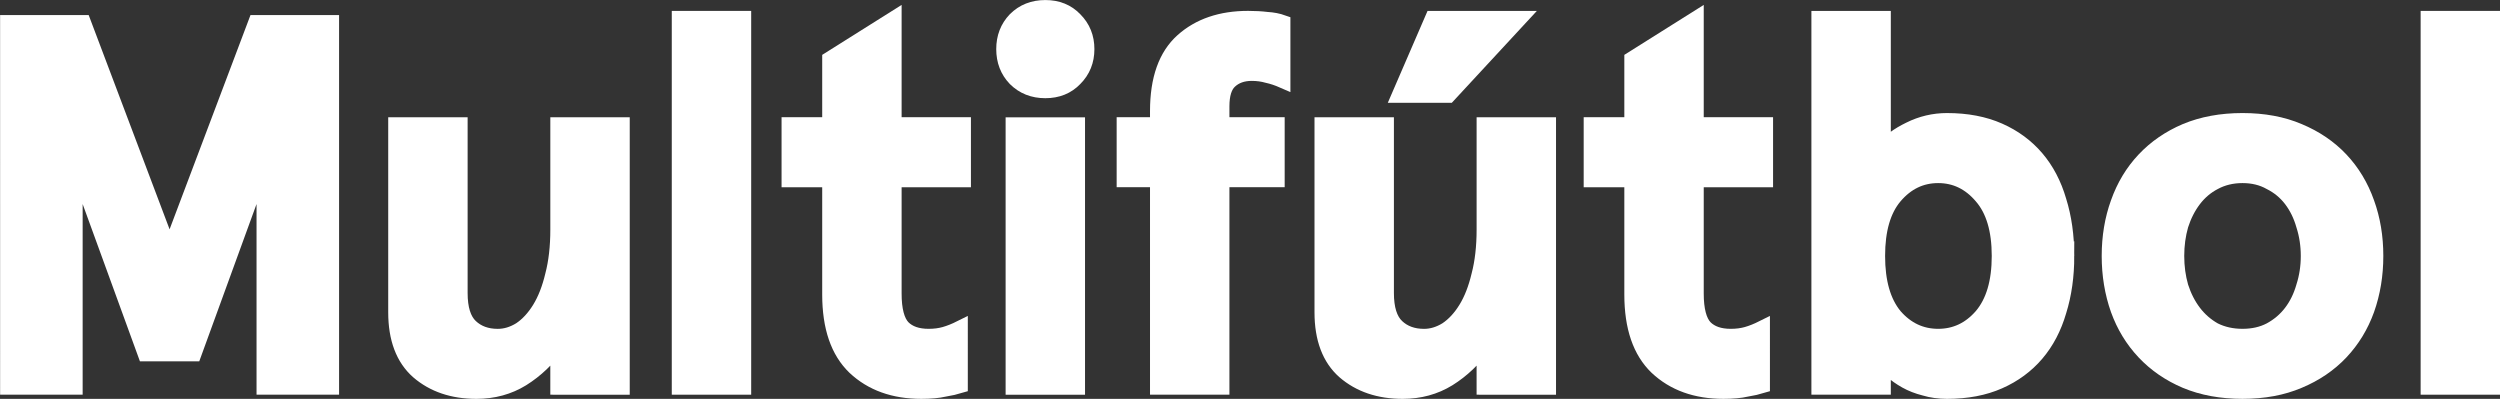 <svg width="656" height="104.67" version="1.1" viewBox="0 0 173.57 27.694" xmlns="http://www.w3.org/2000/svg">
 <rect x="0" y="0" width="173.57" height="27.694" fill="#333333" stroke="none"/>
 <g transform="translate(375.33 666.65)">
  <g fill="#fff" stroke="#fff" stroke-width="1.026">
   <path d="m-374.81-665.09h5.283l5.971 15.813 5.971-15.813h5.283v25.329h-4.704v-15.632l-4.849 13.316h-3.401l-4.849-13.316v15.632h-4.704z"/>
   <path d="m-336.61-639.76v-2.931q-1.013 1.447-2.461 2.352-1.411 0.868-3.184 0.868-2.461 0-4.053-1.375-1.556-1.375-1.556-4.125v-13.027h4.487v11.688q0 1.628 0.724 2.316 0.724 0.688 1.882 0.688 0.796 0 1.556-0.47 0.76-0.507 1.339-1.447 0.579-0.941 0.905-2.316 0.362-1.375 0.362-3.184v-7.273h4.487v18.237z"/>
   <path d="m-323.69-665.38v25.619h-4.487v-25.619z"/>
   <path d="m-308.65-639.87q-0.47 0.145-1.122 0.253-0.615 0.145-1.592 0.145-2.859 0-4.632-1.665-1.737-1.665-1.737-5.066v-7.961h-2.822v-3.836h2.822v-4.559l4.487-2.822v7.382h4.813v3.836h-4.813v7.888q0 1.701 0.615 2.352 0.615 0.615 1.773 0.615 0.615 0 1.122-0.145t1.086-0.434z"/>
   <path d="m-305.65-663.24q0-1.23 0.796-2.062 0.832-0.832 2.099-0.832t2.062 0.832q0.832 0.832 0.832 2.062t-0.832 2.062q-0.796 0.832-2.062 0.832t-2.099-0.832q-0.796-0.832-0.796-2.062zm5.138 5.247v18.237h-4.487v-18.237z"/>
   <path d="m-297.29-658h2.316v-0.941q0-3.329 1.737-4.885t4.559-1.556q0.724 0 1.303 0.072 0.615 0.036 1.122 0.217v4.053q-0.579-0.253-1.086-0.362-0.507-0.145-1.085-0.145-0.941 0-1.52 0.543-0.543 0.507-0.543 1.737v1.266h3.836v3.836h-3.836v14.402h-4.487v-14.402h-2.316z"/>
   <path d="m-272.3-639.76v-2.931q-1.013 1.447-2.461 2.352-1.411 0.868-3.184 0.868-2.461 0-4.053-1.375-1.556-1.375-1.556-4.125v-13.027h4.487v11.688q0 1.628 0.724 2.316 0.724 0.688 1.882 0.688 0.796 0 1.556-0.47 0.76-0.507 1.339-1.447t0.905-2.316q0.362-1.375 0.362-3.184v-7.273h4.487v18.237zm-3.582-25.619h6.079l-4.957 5.355h-3.438z"/>
   <path d="m-252.96-639.87q-0.47 0.145-1.122 0.253-0.615 0.145-1.592 0.145-2.859 0-4.632-1.665-1.737-1.665-1.737-5.066v-7.961h-2.822v-3.836h2.822v-4.559l4.487-2.822v7.382h4.813v3.836h-4.813v7.888q0 1.701 0.615 2.352 0.615 0.615 1.773 0.615 0.615 0 1.122-0.145t1.085-0.434z"/>
   <path d="m-231.83-648.88q0 2.099-0.543 3.836-0.507 1.737-1.556 2.967t-2.605 1.918q-1.556 0.688-3.619 0.688-0.832 0-1.556-0.217-0.724-0.181-1.303-0.507-0.579-0.326-0.977-0.688-0.398-0.398-0.579-0.76v1.882h-4.487v-25.619h4.487v9.046q0.615-0.76 1.809-1.339 1.23-0.615 2.605-0.615 2.062 0 3.619 0.688 1.556 0.688 2.605 1.918t1.556 2.967q0.543 1.737 0.543 3.836zm-4.704 0q0-2.714-1.23-4.125-1.23-1.447-3.003-1.447t-3.003 1.447q-1.194 1.411-1.194 4.125t1.194 4.161q1.23 1.411 3.003 1.411t3.003-1.411q1.23-1.447 1.23-4.161z"/>
   <path d="m-228.9-648.88q0-1.99 0.615-3.691 0.615-1.737 1.809-3.003 1.194-1.266 2.895-1.99 1.737-0.724 3.944-0.724t3.908 0.724q1.737 0.724 2.931 1.99 1.194 1.266 1.809 3.003 0.615 1.701 0.615 3.691t-0.615 3.727q-0.615 1.701-1.809 2.967-1.194 1.266-2.931 1.99-1.701 0.724-3.908 0.724t-3.944-0.724q-1.701-0.724-2.895-1.99-1.194-1.266-1.809-2.967-0.615-1.737-0.615-3.727zm4.704 0q0 1.122 0.289 2.135 0.326 1.013 0.905 1.773 0.579 0.76 1.411 1.23 0.868 0.434 1.954 0.434 1.086 0 1.918-0.434 0.868-0.47 1.447-1.23 0.579-0.76 0.868-1.773 0.326-1.013 0.326-2.135 0-1.122-0.326-2.135-0.289-1.013-0.868-1.773-0.579-0.76-1.447-1.194-0.832-0.47-1.918-0.47-1.085 0-1.954 0.47-0.832 0.434-1.411 1.194-0.579 0.76-0.905 1.773-0.289 1.013-0.289 2.135z"/>
   <path d="m-202.27-665.38v25.619h-4.487v-25.619z"/>
  </g>
 </g>
</svg>
